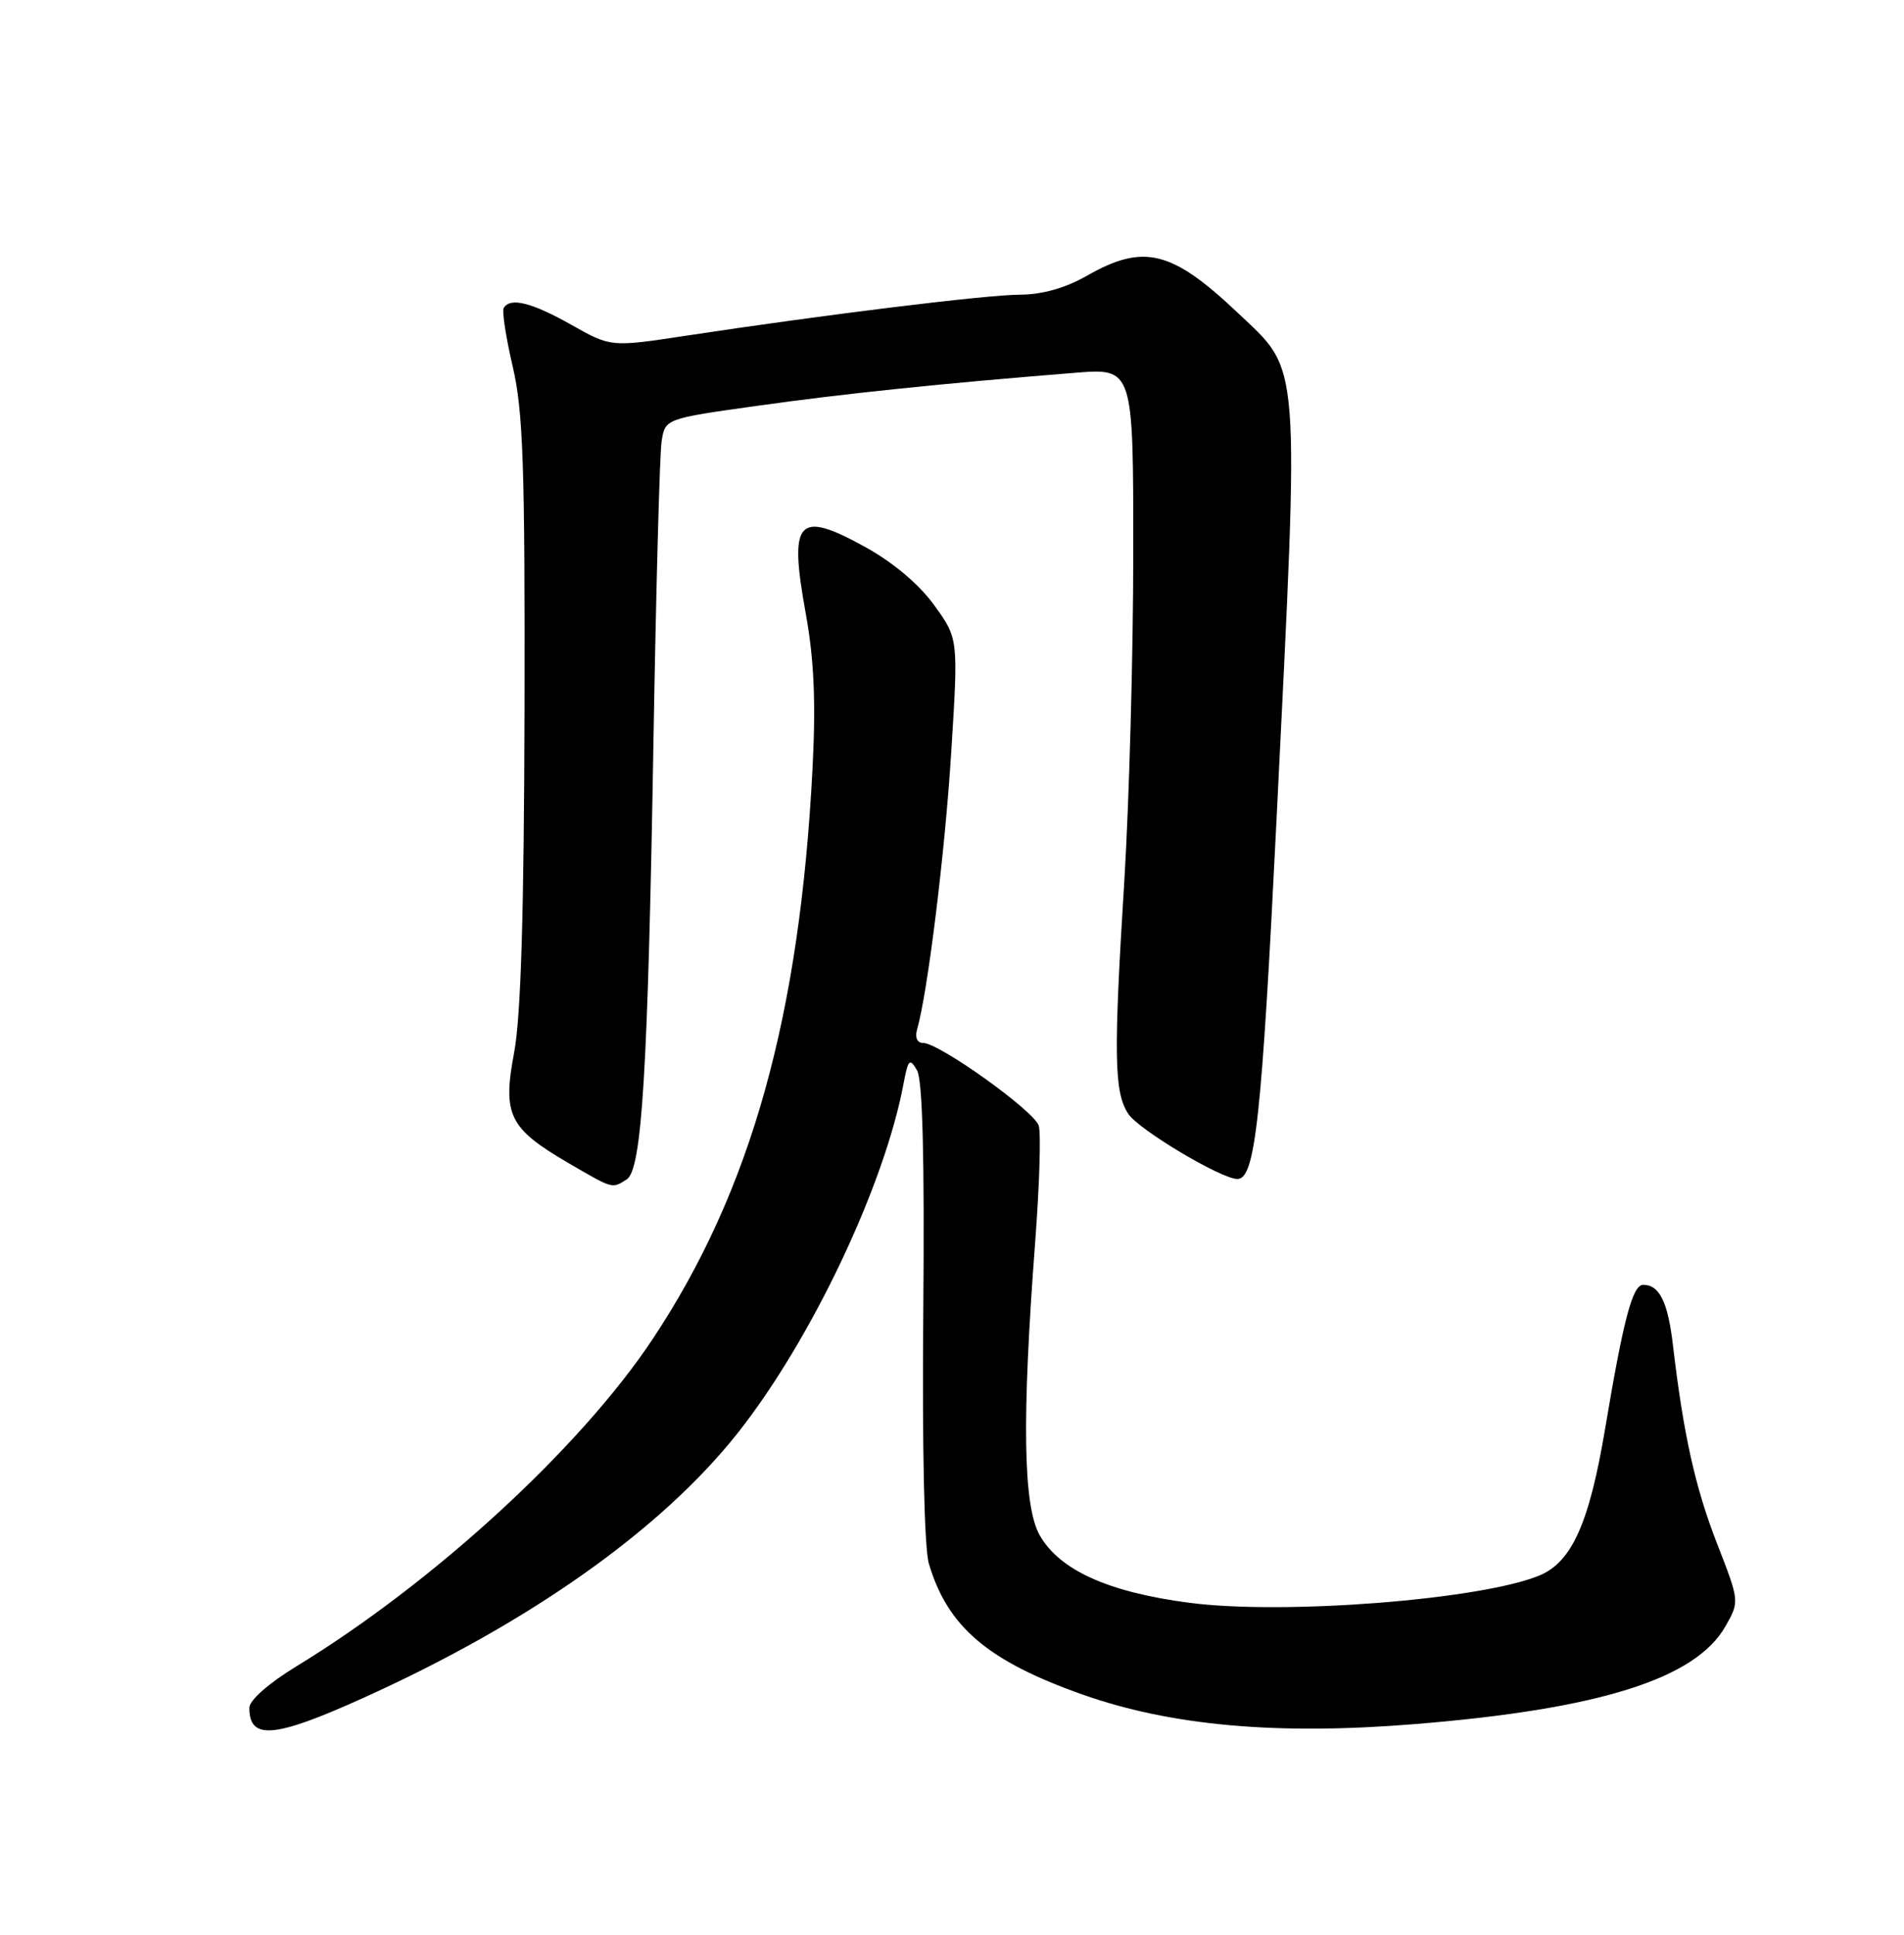 <?xml version="1.0" encoding="UTF-8" standalone="no"?>
<!DOCTYPE svg PUBLIC "-//W3C//DTD SVG 1.1//EN" "http://www.w3.org/Graphics/SVG/1.1/DTD/svg11.dtd" >
<svg xmlns="http://www.w3.org/2000/svg" xmlns:xlink="http://www.w3.org/1999/xlink" version="1.1" viewBox="0 0 252 256">
 <g >
 <path fill="currentColor"
d=" M 48.00 224.70 C 70.05 214.76 87.50 202.42 97.64 189.61 C 107.34 177.36 117.05 156.91 119.58 143.42 C 120.19 140.16 120.40 139.95 121.37 141.62 C 122.11 142.89 122.37 153.15 122.20 173.50 C 122.04 191.53 122.33 204.86 122.94 206.90 C 125.41 215.25 130.72 219.77 143.26 224.21 C 154.96 228.35 169.04 229.61 187.22 228.13 C 211.66 226.15 224.40 222.15 228.36 215.20 C 230.24 211.90 230.24 211.90 227.24 204.20 C 224.36 196.80 222.80 189.77 221.42 178.00 C 220.75 172.26 219.63 170.00 217.48 170.00 C 216.07 170.00 214.86 174.60 212.45 189.00 C 210.36 201.48 208.05 206.66 203.78 208.45 C 196.10 211.66 169.97 213.71 157.46 212.08 C 146.71 210.68 140.27 207.78 137.62 203.16 C 135.41 199.29 135.23 187.82 137.01 164.32 C 137.58 156.84 137.79 149.92 137.48 148.94 C 136.86 146.98 124.29 137.99 122.18 138.00 C 121.40 138.00 121.07 137.29 121.37 136.25 C 122.78 131.37 125.07 112.81 125.90 99.51 C 126.84 84.51 126.84 84.51 123.67 80.11 C 121.70 77.37 118.26 74.46 114.61 72.43 C 105.55 67.42 104.38 68.71 106.64 81.16 C 107.74 87.20 107.99 92.81 107.55 101.50 C 105.87 134.47 99.40 157.59 86.37 177.20 C 76.80 191.59 57.42 209.39 39.25 220.47 C 35.55 222.73 33.00 224.97 33.00 225.98 C 33.00 230.27 36.29 229.99 48.00 224.70 Z  M 82.94 156.06 C 84.96 154.78 85.75 141.90 86.49 98.00 C 86.83 77.92 87.31 60.13 87.56 58.45 C 88.02 55.40 88.02 55.40 100.26 53.69 C 111.81 52.07 124.55 50.75 142.25 49.33 C 150.00 48.70 150.00 48.70 149.99 73.10 C 149.99 86.52 149.45 106.05 148.81 116.50 C 147.37 139.69 147.45 144.52 149.33 147.38 C 150.71 149.48 161.63 156.00 163.77 156.00 C 166.13 156.00 166.99 148.11 168.95 108.50 C 172.01 46.57 172.22 49.35 163.83 41.40 C 155.09 33.12 151.35 32.20 143.85 36.49 C 141.01 38.11 137.94 38.98 135.00 38.99 C 130.51 39.01 109.33 41.61 90.67 44.44 C 80.84 45.93 80.84 45.93 75.59 42.96 C 70.37 40.02 67.53 39.31 66.67 40.75 C 66.42 41.16 66.96 44.65 67.86 48.50 C 69.24 54.39 69.49 61.61 69.42 94.00 C 69.36 120.76 68.94 134.56 68.05 139.25 C 66.49 147.52 67.36 149.29 75.20 153.87 C 81.18 157.35 80.98 157.30 82.94 156.06 Z "/>
</g>
</svg>